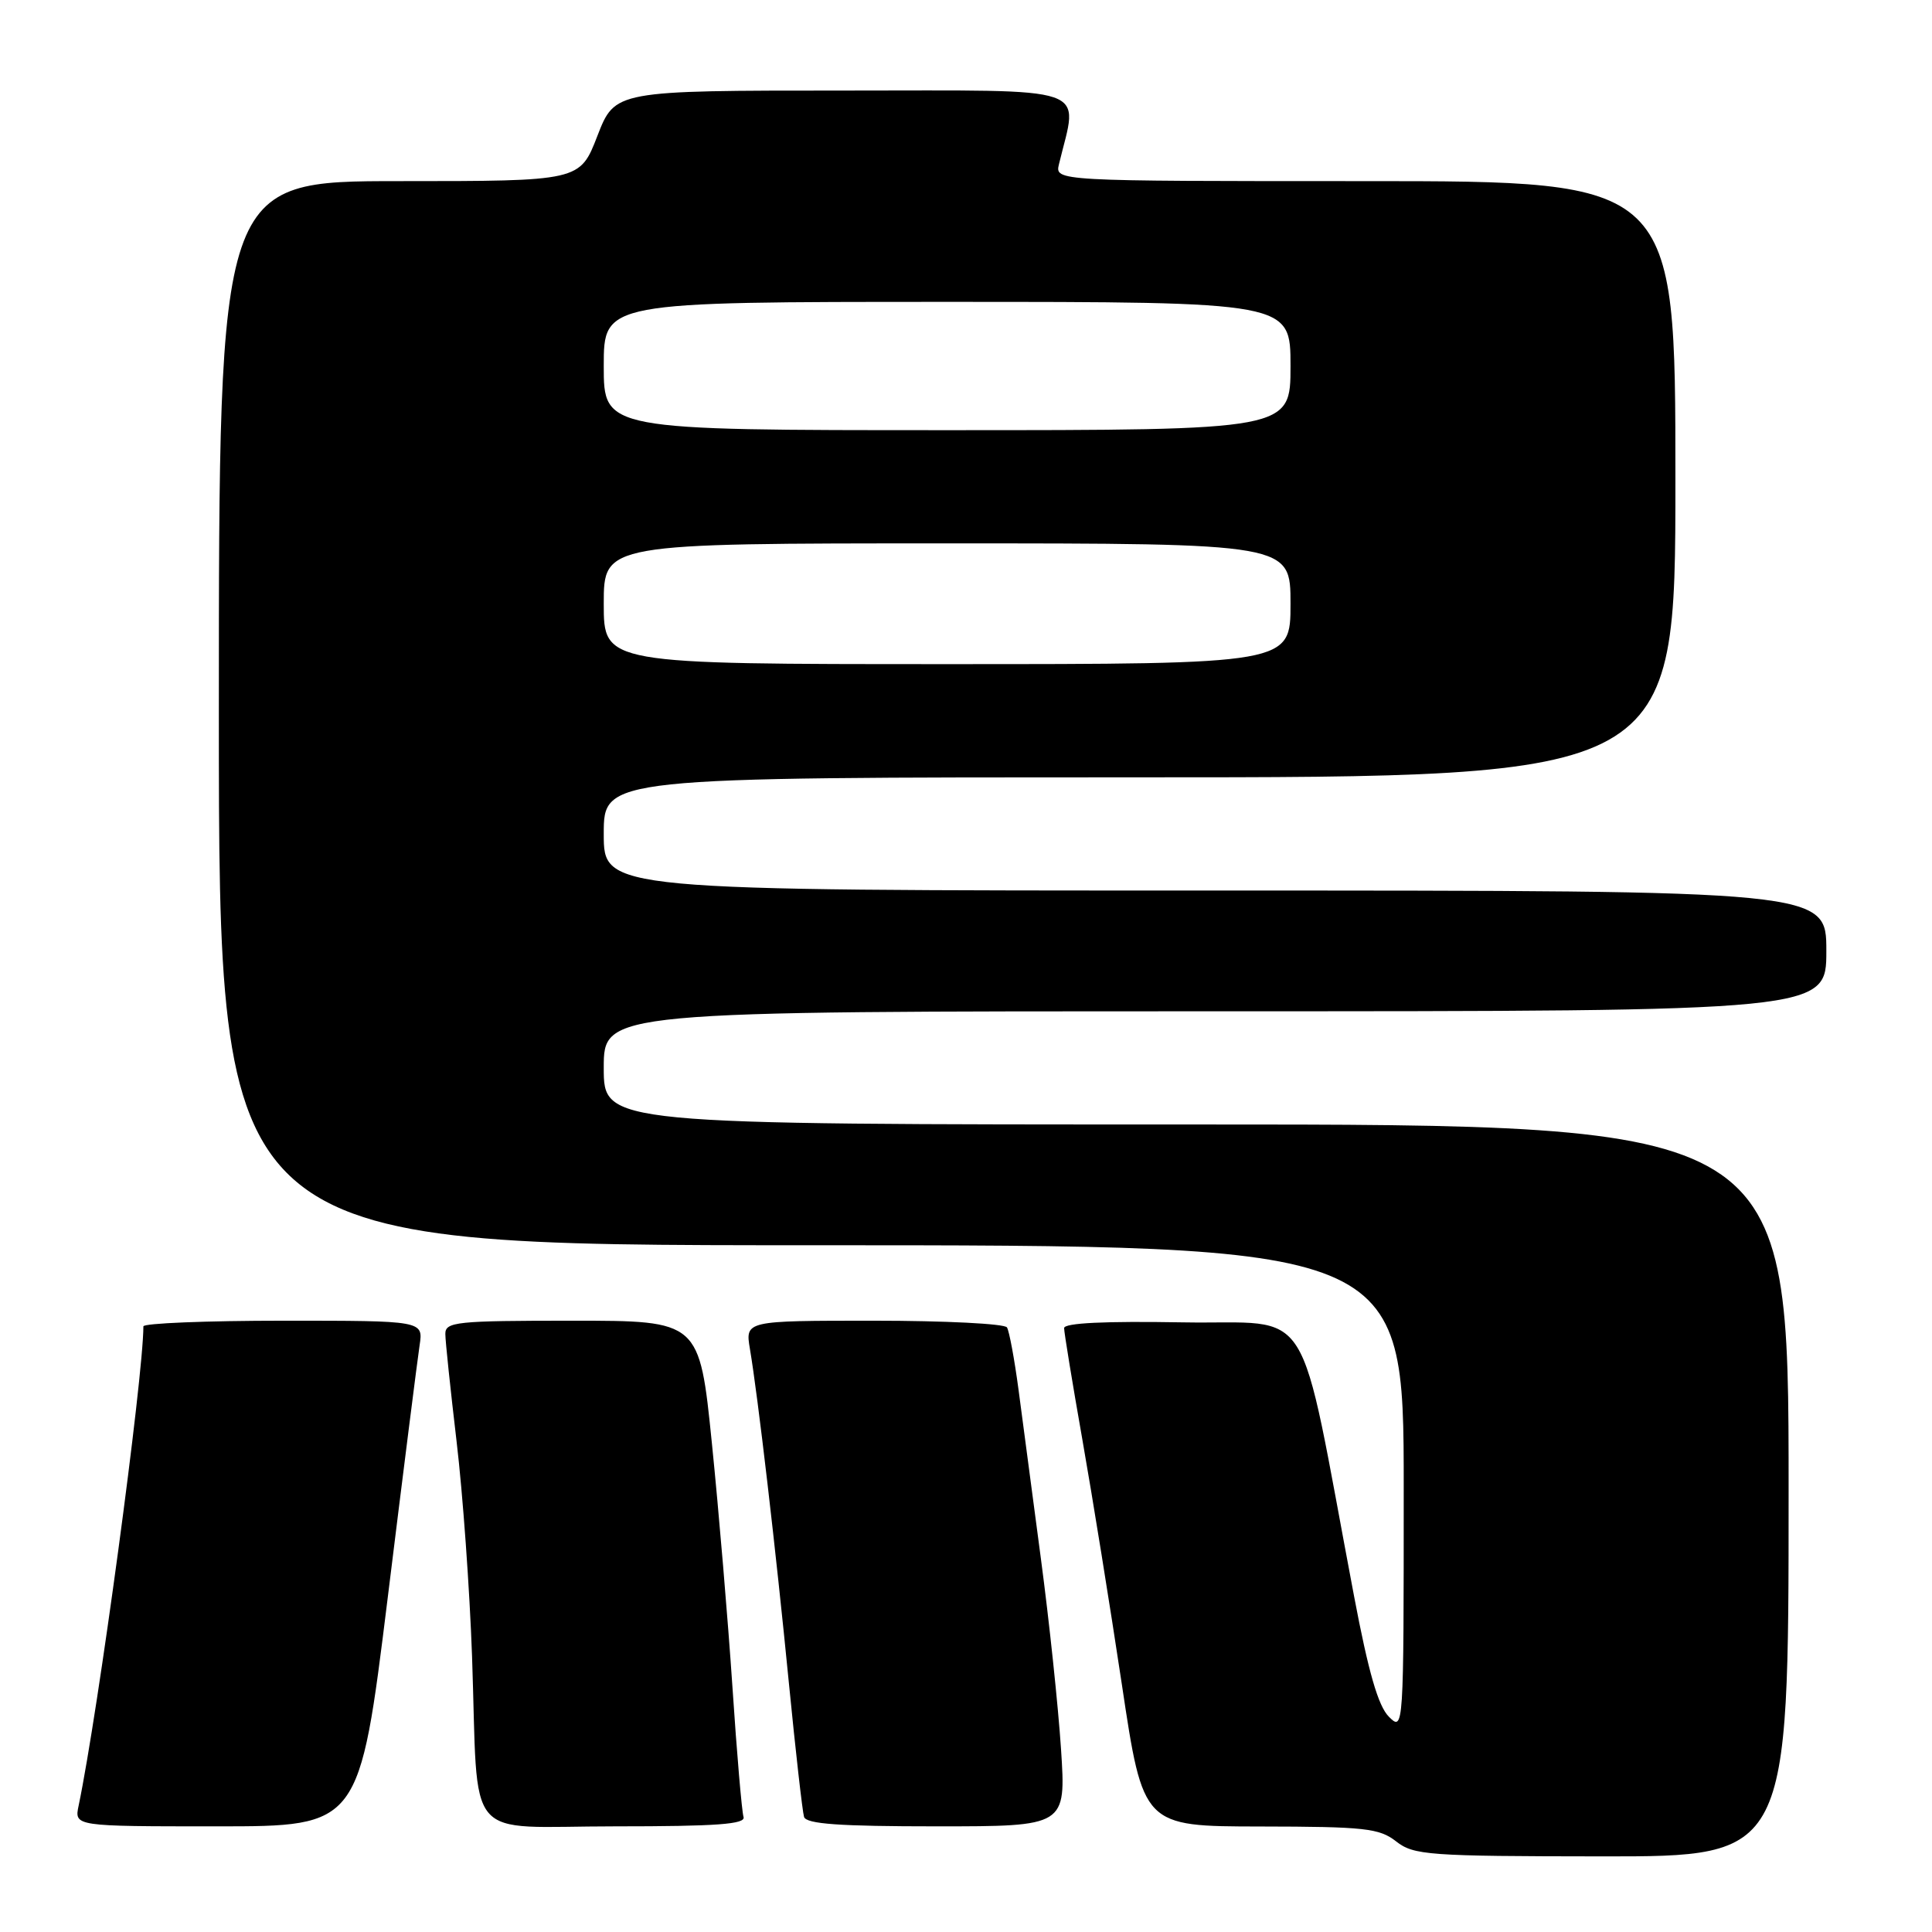 <?xml version="1.0" encoding="UTF-8" standalone="no"?>
<!DOCTYPE svg PUBLIC "-//W3C//DTD SVG 1.1//EN" "http://www.w3.org/Graphics/SVG/1.1/DTD/svg11.dtd" >
<svg xmlns="http://www.w3.org/2000/svg" xmlns:xlink="http://www.w3.org/1999/xlink" version="1.1" viewBox="0 0 256 256">
 <g >
 <path fill="currentColor"
d=" M 237.00 197.50 C 237.00 149.00 237.00 149.00 158.50 149.00 C 80.00 149.00 80.00 149.00 80.00 141.50 C 80.00 134.00 80.00 134.00 161.00 134.00 C 242.00 134.00 242.00 134.00 242.00 126.00 C 242.00 118.00 242.00 118.00 161.00 118.00 C 80.00 118.00 80.00 118.00 80.00 110.50 C 80.00 103.00 80.00 103.00 151.00 103.00 C 222.00 103.00 222.00 103.00 222.00 63.50 C 222.00 24.00 222.00 24.00 180.89 24.00 C 139.78 24.00 139.78 24.00 140.32 21.75 C 142.87 11.14 145.37 12.00 111.86 12.00 C 81.49 12.00 81.49 12.00 79.16 18.00 C 76.84 24.00 76.84 24.00 52.92 24.00 C 29.00 24.00 29.00 24.00 29.00 94.50 C 29.00 165.00 29.00 165.00 107.50 165.00 C 186.00 165.00 186.00 165.00 186.00 197.22 C 186.00 229.26 185.99 229.43 184.03 227.47 C 182.62 226.06 181.32 221.55 179.42 211.50 C 171.83 171.43 174.39 175.53 156.73 175.22 C 146.40 175.04 141.00 175.30 141.00 175.98 C 141.00 176.55 142.09 183.20 143.42 190.76 C 144.75 198.32 147.11 212.94 148.66 223.25 C 151.47 242.00 151.47 242.00 166.99 242.02 C 180.84 242.04 182.77 242.25 185.00 244.00 C 187.33 245.82 189.23 245.96 212.25 245.98 C 237.00 246.00 237.00 246.00 237.00 197.50 Z  M 51.37 211.75 C 53.42 195.11 55.33 180.04 55.60 178.25 C 56.09 175.00 56.09 175.00 37.55 175.00 C 27.35 175.00 19.00 175.34 19.00 175.75 C 18.99 182.54 13.00 226.88 10.42 239.25 C 9.84 242.00 9.84 242.00 28.74 242.00 C 47.63 242.00 47.63 242.00 51.37 211.75 Z  M 98.52 240.75 C 98.30 240.06 97.63 232.30 97.05 223.50 C 96.46 214.70 95.24 200.19 94.33 191.25 C 92.68 175.00 92.68 175.00 75.84 175.00 C 60.47 175.00 59.00 175.15 59.01 176.75 C 59.01 177.71 59.69 184.12 60.50 191.00 C 61.32 197.88 62.24 210.70 62.55 219.50 C 63.43 244.70 61.15 242.00 81.51 242.00 C 95.01 242.00 98.84 241.72 98.52 240.75 Z  M 140.59 231.75 C 140.22 226.11 139.02 214.75 137.92 206.50 C 136.83 198.25 135.50 188.19 134.96 184.14 C 134.42 180.09 133.73 176.38 133.43 175.89 C 133.13 175.40 125.20 175.00 115.81 175.00 C 98.74 175.00 98.74 175.00 99.37 178.75 C 100.42 184.93 102.81 205.44 104.53 223.00 C 105.42 232.07 106.33 240.06 106.54 240.75 C 106.84 241.69 111.25 242.00 124.10 242.00 C 141.26 242.00 141.26 242.00 140.59 231.75 Z  M 80.00 80.00 C 80.00 72.00 80.00 72.00 125.50 72.00 C 171.00 72.00 171.00 72.00 171.00 80.00 C 171.00 88.00 171.00 88.00 125.50 88.00 C 80.00 88.00 80.00 88.00 80.00 80.00 Z  M 80.00 48.50 C 80.00 40.00 80.00 40.00 125.50 40.00 C 171.00 40.00 171.00 40.00 171.00 48.50 C 171.00 57.00 171.00 57.00 125.50 57.00 C 80.00 57.00 80.00 57.00 80.00 48.50 Z "/>
</g>
</svg>